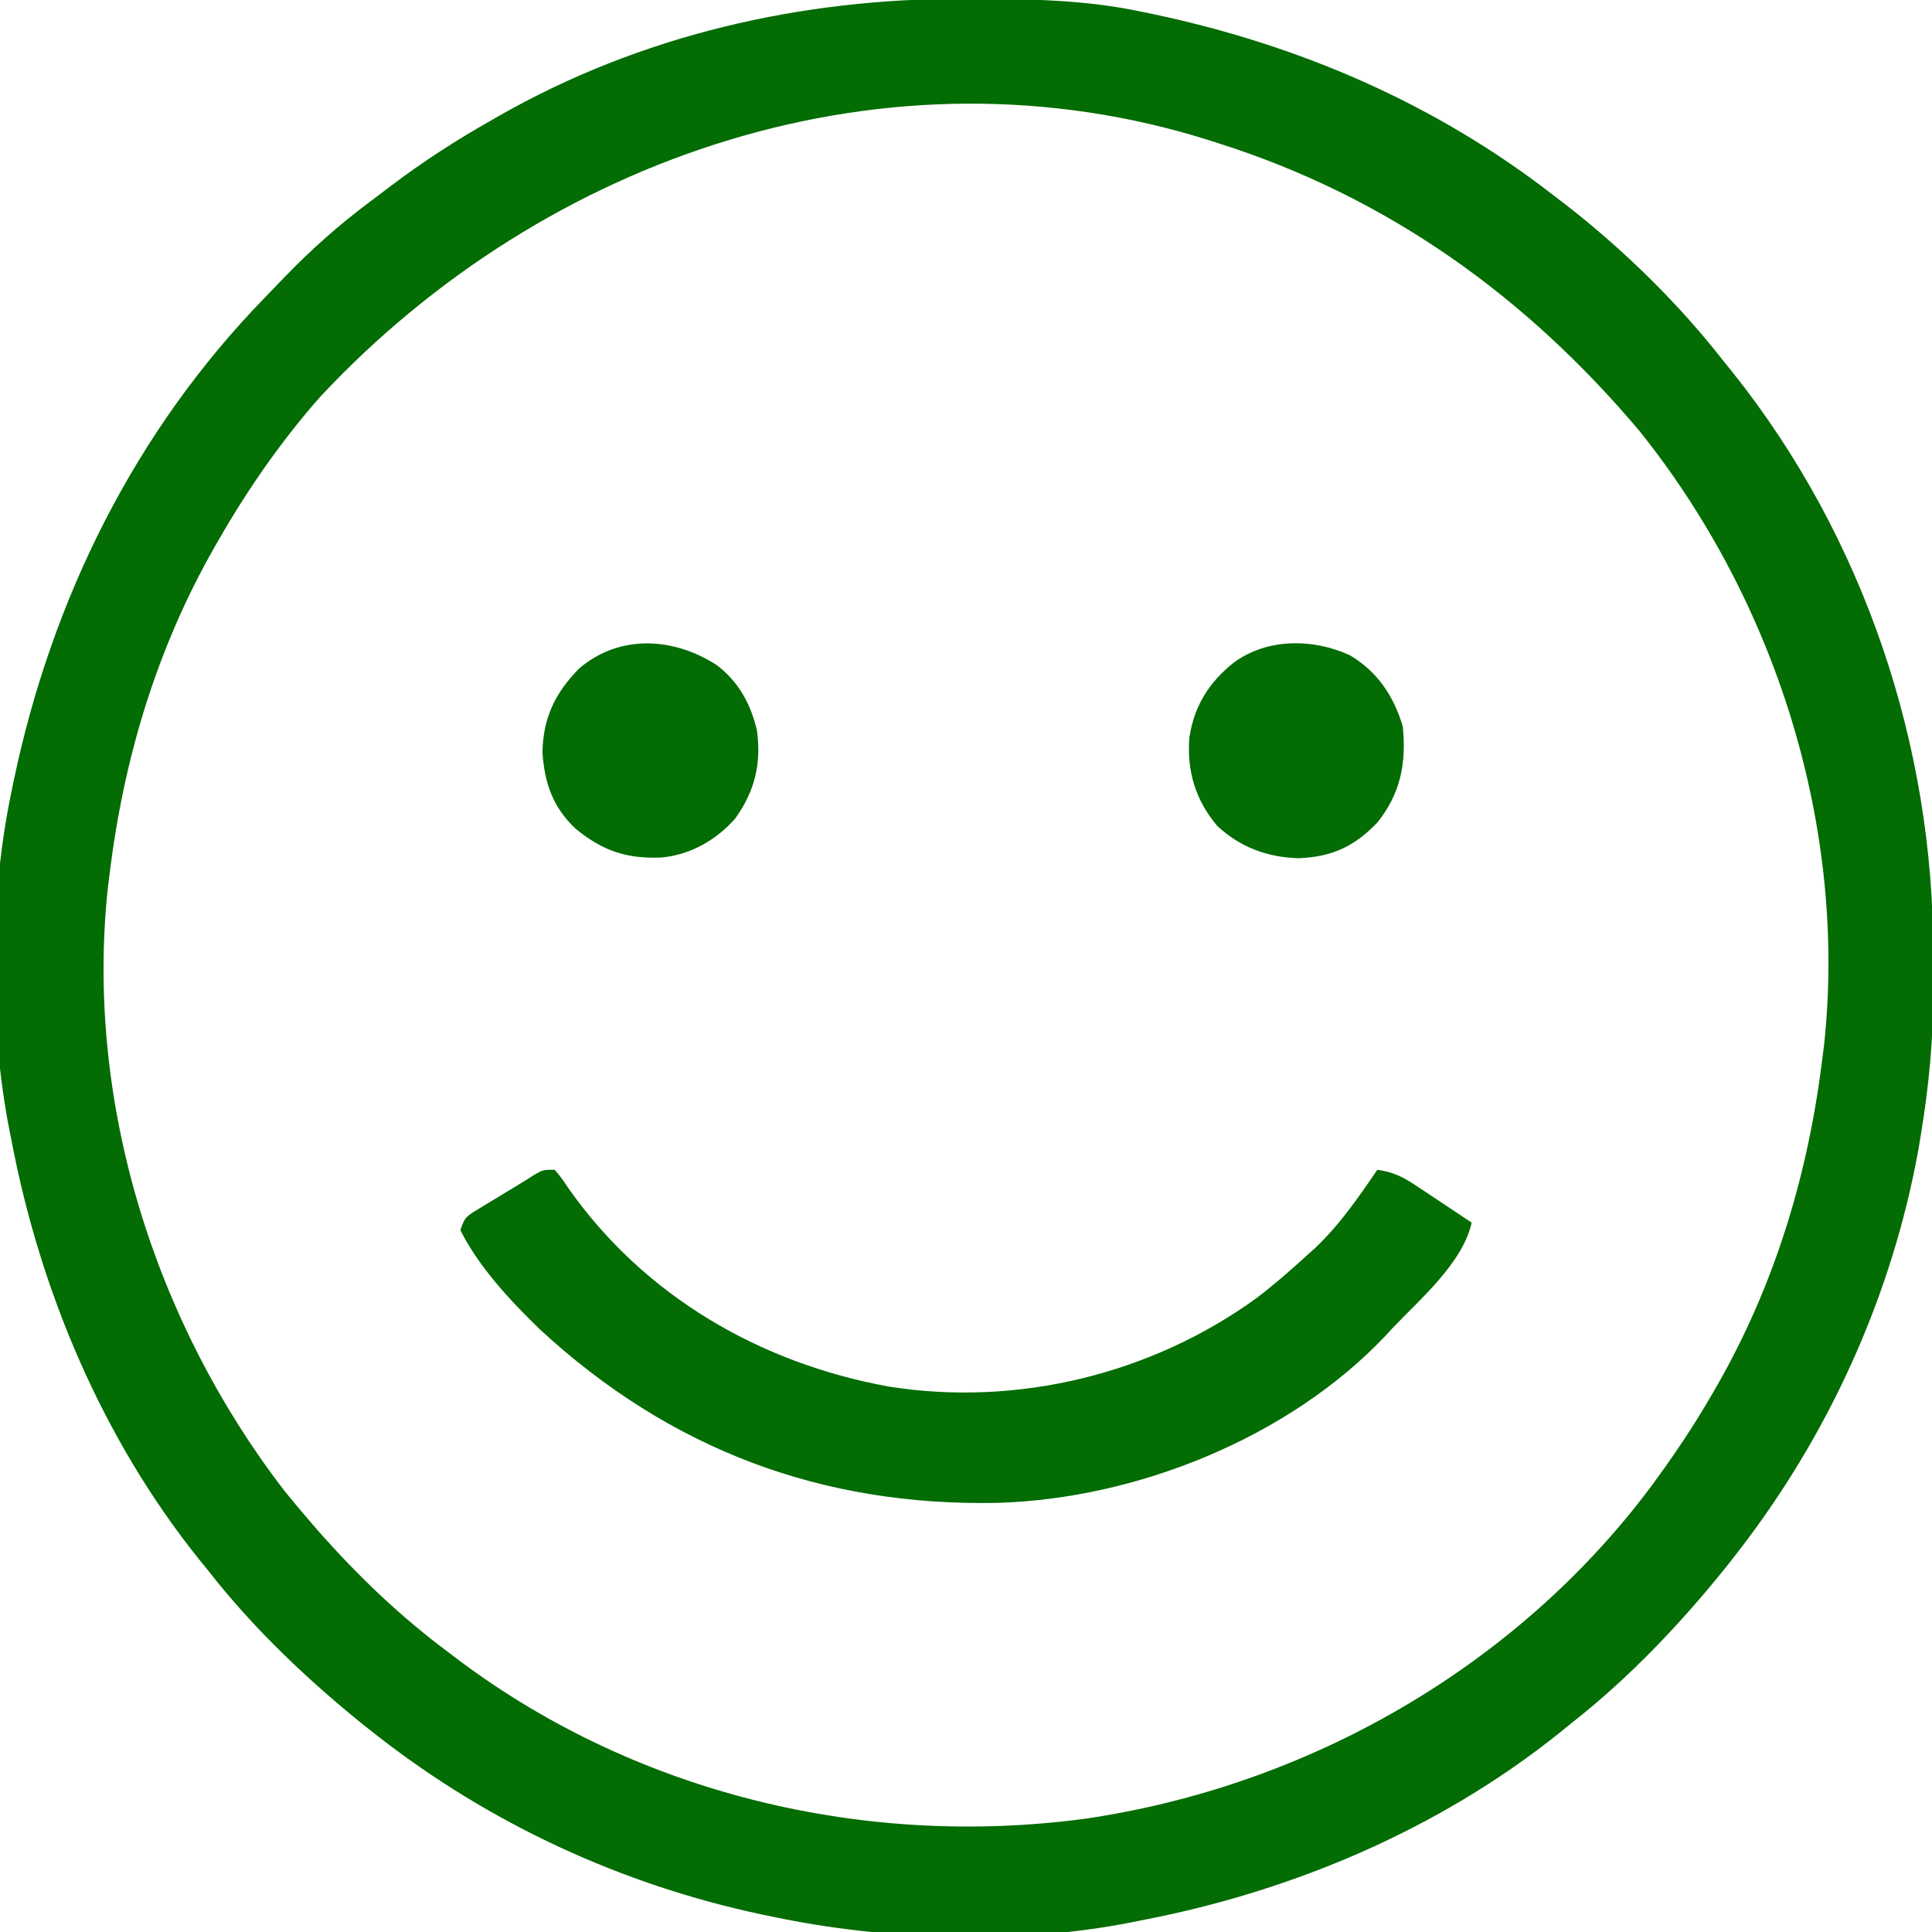 <?xml version="1.0" encoding="UTF-8"?>
<svg version="1.1" xmlns="http://www.w3.org/2000/svg" width="512" height="512">
<path d="M0 0 C1.018 0.002 2.036 0.004 3.085 0.007 C17.694 0.056 32.026 0.307 46.375 3.312 C47.35 3.511 48.325 3.71 49.329 3.915 C88.387 12.085 124.824 27.71 156.375 52.312 C157.259 52.985 158.144 53.658 159.055 54.352 C174.642 66.453 189.267 80.751 201.375 96.312 C202.151 97.272 202.927 98.231 203.727 99.219 C238.258 142.63 256.814 197.76 256.691 253.04 C256.688 255.979 256.711 258.918 256.736 261.857 C256.781 275.231 255.576 288.127 253.375 301.312 C253.093 303.018 253.093 303.018 252.805 304.758 C245.779 343.87 228.797 381.052 204.375 412.312 C203.616 413.284 202.856 414.256 202.074 415.258 C189.74 430.637 175.939 445.19 160.375 457.312 C159.439 458.077 158.503 458.841 157.539 459.629 C125.586 485.216 86.42 501.726 46.375 509.312 C45.566 509.476 44.756 509.64 43.922 509.809 C13.881 515.68 -20.762 514.585 -50.625 508.312 C-52.148 507.999 -52.148 507.999 -53.702 507.679 C-90.845 499.787 -125.709 483.683 -155.625 460.312 C-156.597 459.553 -157.569 458.794 -158.57 458.012 C-173.95 445.677 -188.503 431.876 -200.625 416.312 C-201.772 414.909 -201.772 414.909 -202.941 413.477 C-228.528 381.524 -245.038 342.357 -252.625 302.312 C-252.789 301.503 -252.952 300.694 -253.121 299.86 C-258.591 271.873 -258.47 238.218 -252.625 210.312 C-252.426 209.338 -252.228 208.363 -252.023 207.358 C-241.936 159.137 -219.899 114.538 -185.407 79.142 C-183.633 77.321 -181.875 75.485 -180.117 73.648 C-173.018 66.311 -165.607 59.742 -157.418 53.648 C-155.581 52.28 -153.759 50.893 -151.938 49.504 C-143.511 43.138 -134.816 37.507 -125.625 32.312 C-124.995 31.949 -124.364 31.586 -123.715 31.212 C-85.967 9.602 -43.198 -0.164 0 0 Z M-170.625 105.312 C-180.912 116.921 -189.91 129.871 -197.625 143.312 C-198.197 144.303 -198.197 144.303 -198.78 145.312 C-214.145 172.254 -222.935 201.614 -226.625 232.312 C-226.756 233.323 -226.888 234.334 -227.023 235.375 C-233.121 292.07 -214.792 350.533 -180.246 395.402 C-178.085 398.082 -175.878 400.709 -173.625 403.312 C-172.943 404.105 -172.261 404.898 -171.559 405.715 C-160.9 417.826 -149.572 428.694 -136.625 438.312 C-135.679 439.031 -134.733 439.749 -133.758 440.488 C-86.446 475.8 -26.244 490.098 31.984 482.285 C90.69 473.699 145.785 442.377 181.601 394.68 C187.66 386.518 193.312 378.133 198.375 369.312 C198.756 368.652 199.137 367.993 199.53 367.312 C214.895 340.371 223.685 311.011 227.375 280.312 C227.572 278.797 227.572 278.797 227.773 277.25 C233.972 219.616 214.976 159.544 178.875 114.562 C148.829 78.859 112.075 52.494 67.375 38.312 C66.64 38.075 65.905 37.838 65.147 37.594 C-20.153 10.52 -110.916 41.529 -170.625 105.312 Z " fill="#036C03" transform="translate(255.625,-0.312)"/>
<path d="M0 0 C1.727 2.055 1.727 2.055 3.625 4.875 C23.764 33.525 54.51 51.31 88.68 57.477 C122.639 62.83 158.155 54.184 186 34 C190.535 30.551 194.795 26.841 199 23 C199.81 22.273 200.619 21.546 201.453 20.797 C207.996 14.62 212.956 7.402 218 0 C221.951 0.569 224.549 1.739 227.863 3.941 C229.193 4.816 229.193 4.816 230.549 5.709 C231.461 6.321 232.373 6.932 233.312 7.562 C234.244 8.178 235.175 8.794 236.135 9.428 C238.428 10.945 240.716 12.469 243 14 C240.723 24.596 229.297 34.334 222 42 C221.407 42.646 220.814 43.292 220.203 43.957 C194.558 71.062 154.177 87.193 117.371 88.277 C70.731 89.225 30.517 74.106 -3.91 42.312 C-11.749 34.727 -20.069 25.829 -25 16 C-23.88 12.64 -23.458 12.372 -20.578 10.625 C-19.534 9.983 -19.534 9.983 -18.469 9.328 C-17.737 8.89 -17.004 8.452 -16.25 8 C-15.533 7.562 -14.817 7.123 -14.078 6.672 C-12.684 5.821 -11.286 4.976 -9.885 4.137 C-8.298 3.18 -6.732 2.187 -5.172 1.188 C-3 0 -3 0 0 0 Z " fill="#036C03" transform="translate(147,310)"/>
<path d="M0 0 C5.765 4.354 9.031 10.312 10.668 17.301 C11.867 26.162 10.113 33.396 4.91 40.672 C-0.186 46.428 -6.988 50.296 -14.648 51 C-23.888 51.373 -30.072 49.27 -37.242 43.5 C-43.423 37.763 -45.62 31.32 -46.18 23.062 C-45.956 13.876 -42.853 7.457 -36.441 0.891 C-25.707 -8.258 -11.365 -7.362 0 0 Z " fill="#036C03" transform="translate(189.93,176.25)"/>
<path d="M0 0 C7.299 4.356 11.556 10.782 13.969 18.824 C14.938 28.521 13.442 36.545 7.219 44.324 C1.103 50.69 -4.835 53.412 -13.656 53.762 C-21.917 53.522 -29.175 50.846 -35.246 45.148 C-40.986 38.328 -43.26 30.632 -42.594 21.855 C-41.352 13.477 -37.405 7.127 -30.781 1.887 C-21.907 -4.603 -9.742 -4.507 0 0 Z " fill="#036C03" transform="translate(357.781,173.676)"/>
</svg>

